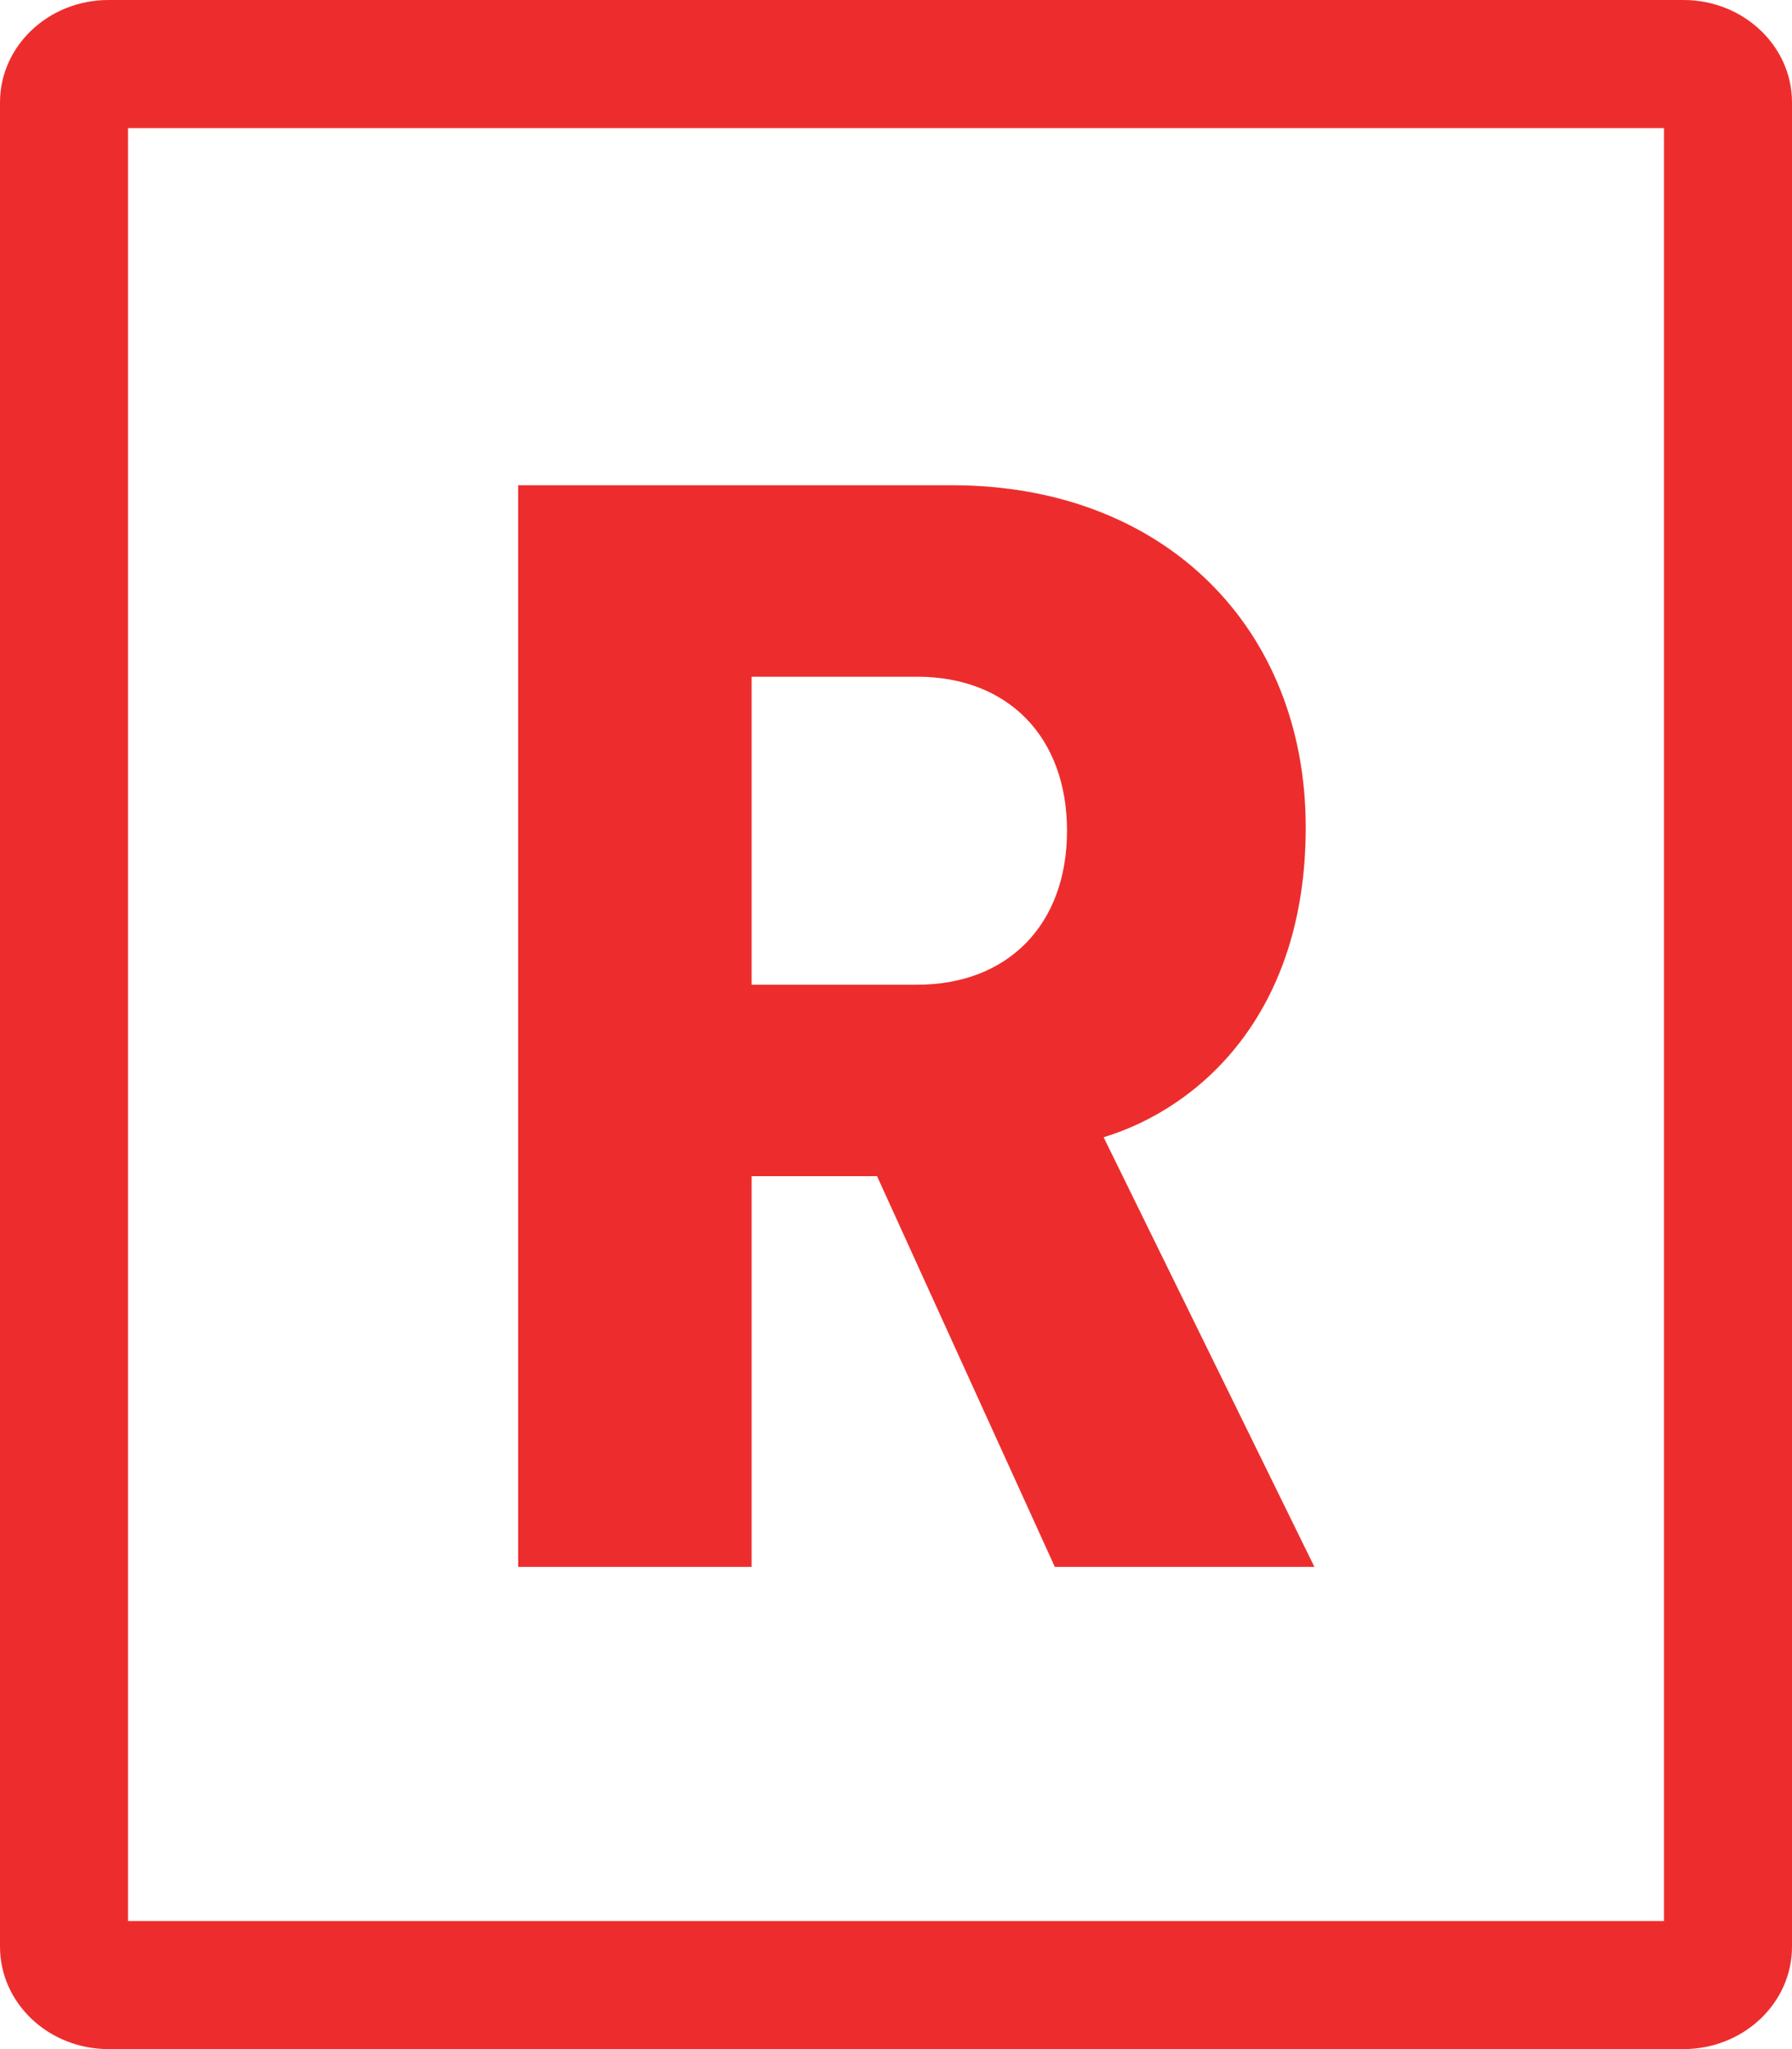 <svg xmlns="http://www.w3.org/2000/svg" xmlns:xlink="http://www.w3.org/1999/xlink" width="14" height="16" version="1.1" viewBox="0 0 14 16"><title>replicated</title><desc>Created with Sketch.</desc><g id="Kotsadm" fill="none" fill-rule="evenodd" stroke="none" stroke-width="1"><g id="main_spritesheet" fill="#ED2D2D" fill-rule="nonzero" transform="translate(0, -395)"><g id="replicated" transform="translate(0, 395)"><path id="Rectangle-11" d="M1,1 L1,15 L13,15 L13,1 L1,1 Z M0.848,0 L13.152,0 C13.62,0 14,0.358 14,0.8 L14,15.2 C14,15.642 13.62,16 13.152,16 L0.848,16 C0.38,16 0,15.642 0,15.2 L0,0.8 C0,0.358 0.38,0 0.848,0 Z"/><path id="R-Copy-4" d="M10.269,12.235 L8.241,12.235 L6.852,9.184 L5.872,9.184 L5.872,12.235 L4.048,12.235 L4.048,3.789 L7.438,3.789 C9.098,3.789 10.201,4.904 10.201,6.461 C10.201,7.917 9.371,8.652 8.622,8.88 L10.269,12.235 Z M7.165,7.689 C7.873,7.689 8.336,7.221 8.336,6.487 C8.336,5.752 7.873,5.284 7.165,5.284 L5.872,5.284 L5.872,7.689 L7.165,7.689 Z"/></g></g></g></svg>